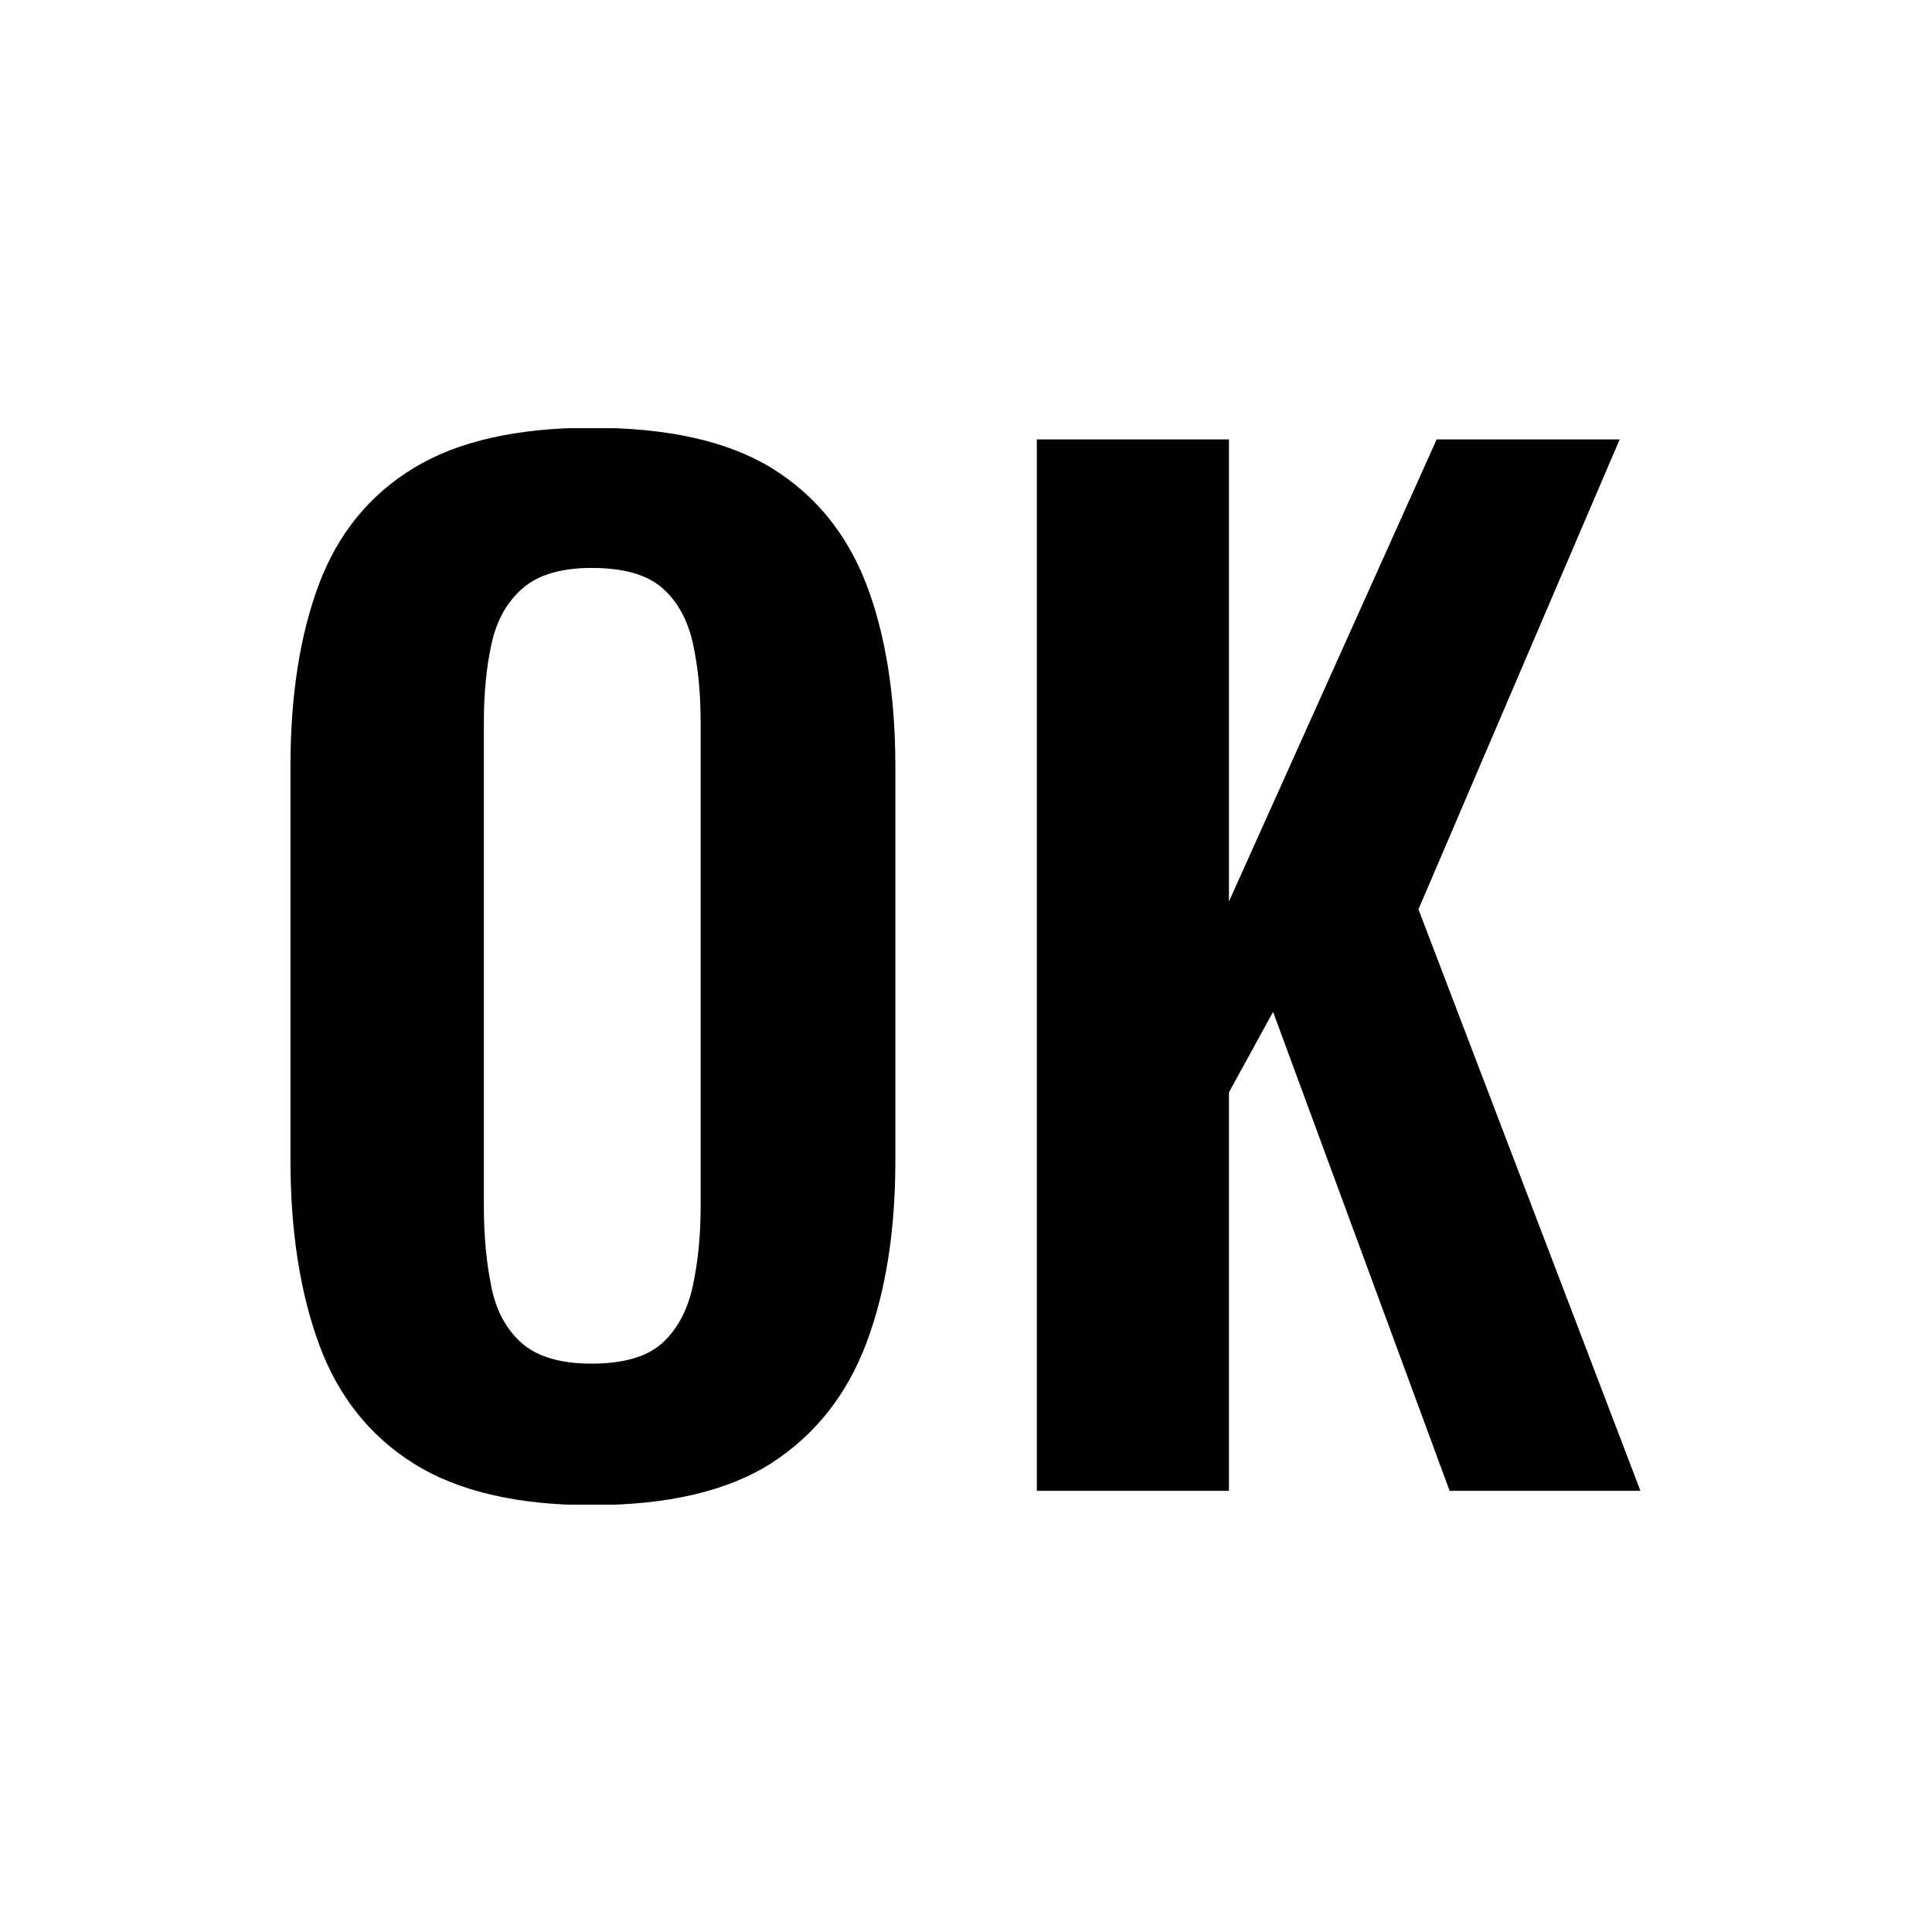 <svg xmlns="http://www.w3.org/2000/svg" version="1.1" xmlns:xlink="http://www.w3.org/1999/xlink" xmlns:svgjs="http://svgjs.dev/svgjs" width="1000" height="1000" viewBox="0 0 1000 1000"><rect width="1000" height="1000" fill="#ffffff"></rect><g transform="matrix(0.7,0,0,0.7,149.712,221.626)"><svg viewBox="0 0 310 247" data-background-color="#ffffff" preserveAspectRatio="xMidYMid meet" height="796" width="1000" xmlns="http://www.w3.org/2000/svg" xmlns:xlink="http://www.w3.org/1999/xlink"><g id="tight-bounds" transform="matrix(1,0,0,1,0.128,-0.1)"><svg viewBox="0 0 309.745 247.2" height="247.2" width="309.745"><g><svg viewBox="0 0 309.745 247.2" height="247.2" width="309.745"><g><svg viewBox="0 0 309.745 247.2" height="247.2" width="309.745"><g id="textblocktransform"><svg viewBox="0 0 309.745 247.2" height="247.2" width="309.745" id="textblock"><g><svg viewBox="0 0 309.745 247.2" height="247.2" width="309.745"><g transform="matrix(1,0,0,1,0,0)"><svg width="309.745" viewBox="2.45 -40.95 52 41.5" height="247.2" data-palette-color="#000000"><path d="M14.05 0.55L14.05 0.55Q9.75 0.55 7.2-1.05 4.65-2.65 3.55-5.65 2.45-8.65 2.45-12.75L2.45-12.75 2.45-27.9Q2.45-32 3.55-34.93 4.65-37.85 7.2-39.4 9.75-40.95 14.05-40.95L14.05-40.95Q18.45-40.95 20.98-39.4 23.5-37.85 24.63-34.93 25.75-32 25.75-27.9L25.75-27.9 25.75-12.7Q25.75-8.65 24.63-5.68 23.5-2.7 20.98-1.07 18.45 0.55 14.05 0.55ZM14.05-4.9L14.05-4.9Q15.9-4.9 16.78-5.7 17.65-6.5 17.95-7.9 18.25-9.3 18.25-10.95L18.25-10.95 18.25-29.6Q18.25-31.3 17.95-32.65 17.65-34 16.78-34.77 15.9-35.55 14.05-35.55L14.05-35.55Q12.3-35.55 11.4-34.77 10.5-34 10.2-32.65 9.9-31.3 9.9-29.6L9.9-29.6 9.9-10.95Q9.9-9.3 10.18-7.9 10.45-6.5 11.35-5.7 12.25-4.9 14.05-4.9ZM38.6 0L31.2 0 31.2-40.5 38.6-40.5 38.6-22.7 46.6-40.5 53.65-40.5 45.9-22.4 54.45 0 47.1 0 40.3-18.45 38.6-15.35 38.6 0Z" opacity="1" transform="matrix(1,0,0,1,0,0)" fill="#000000" class="wordmark-text-0" data-fill-palette-color="primary" id="text-0"></path></svg></g></svg></g></svg></g></svg></g><g></g></svg></g><defs></defs></svg><rect width="309.745" height="247.2" fill="none" stroke="none" visibility="hidden"></rect></g></svg></g></svg>